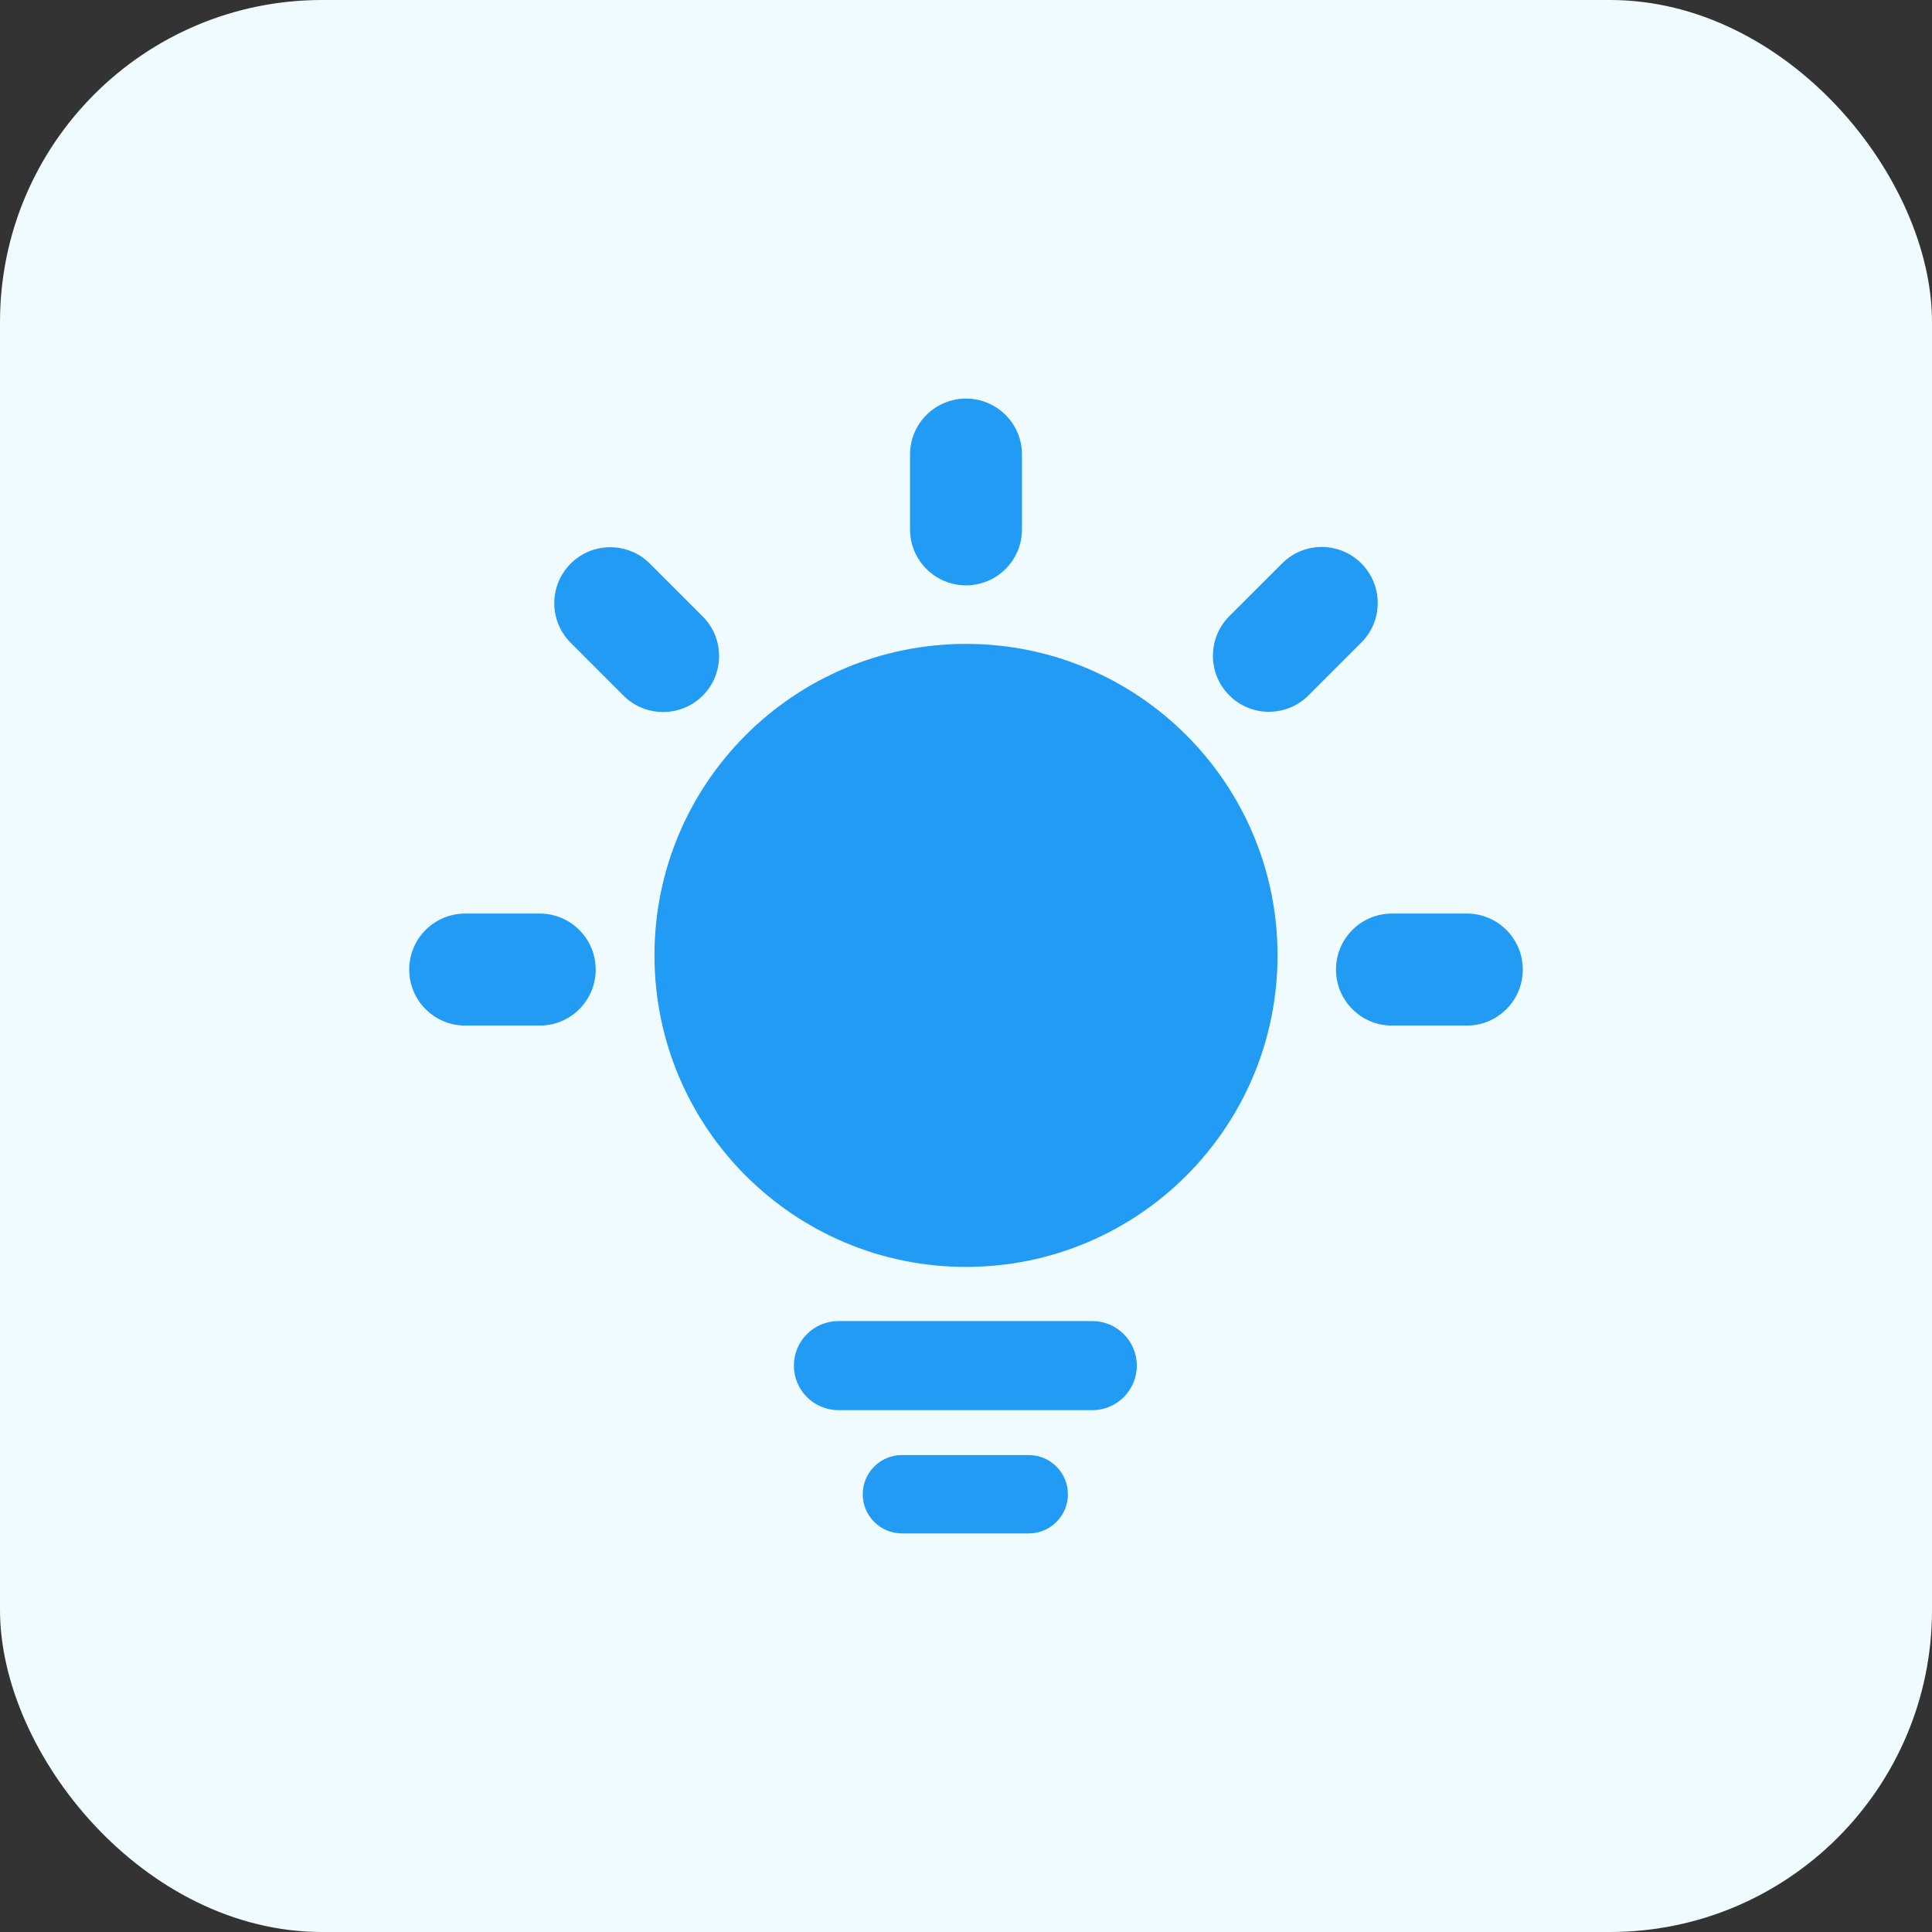 <svg width="36" height="36" viewBox="0 0 36 36" fill="none" xmlns="http://www.w3.org/2000/svg">
<rect x="0" y="0" width="36" height="36" fill="#333333" stroke="none"/>
<rect width="36" height="36" rx="6" fill="#F0FBFF"/>
<path d="M16.957 8.47C16.957 7.894 17.424 7.427 18 7.427C18.576 7.427 19.043 7.894 19.043 8.47V9.864C19.043 10.44 18.576 10.907 18 10.907C17.424 10.907 16.957 10.44 16.957 9.864V8.47Z" fill="#219BF4"/>
<path d="M10.057 17.023C10.633 17.023 11.1 17.49 11.1 18.066C11.1 18.642 10.633 19.11 10.057 19.11H8.668C8.092 19.11 7.625 18.642 7.625 18.066C7.625 17.49 8.092 17.023 8.668 17.023H10.057Z" fill="#219BF4"/>
<path d="M27.332 17.023C27.908 17.023 28.375 17.49 28.375 18.066C28.375 18.642 27.908 19.11 27.332 19.11H25.937C25.361 19.11 24.894 18.642 24.894 18.066C24.894 17.49 25.361 17.023 25.937 17.023H27.332Z" fill="#219BF4"/>
<path d="M20.353 24.616C20.811 24.616 21.183 24.988 21.183 25.446C21.183 25.904 20.811 26.276 20.353 26.276H15.623C15.165 26.276 14.793 25.904 14.793 25.446C14.793 24.988 15.165 24.616 15.623 24.616H20.353Z" fill="#219BF4"/>
<path d="M19.169 27.113C19.572 27.113 19.899 27.44 19.899 27.843C19.899 28.246 19.572 28.573 19.169 28.573H16.806C16.403 28.573 16.076 28.246 16.076 27.843C16.076 27.44 16.403 27.113 16.806 27.113H19.169Z" fill="#219BF4"/>
<path d="M23.805 17.802C23.805 21.008 21.206 23.607 18 23.607C14.794 23.607 12.195 21.008 12.195 17.802C12.195 14.597 14.794 11.998 18 11.998C21.206 11.998 23.805 14.597 23.805 17.802Z" fill="#219BF4"/>
<path d="M24.382 12.957C23.974 13.365 23.314 13.365 22.906 12.957C22.499 12.55 22.499 11.889 22.906 11.482L23.891 10.498C24.298 10.09 24.959 10.09 25.366 10.498C25.774 10.905 25.774 11.565 25.366 11.973L24.382 12.957Z" fill="#219BF4"/>
<path d="M11.618 12.962C12.026 13.369 12.686 13.369 13.094 12.962C13.501 12.555 13.501 11.894 13.094 11.487L12.109 10.502C11.702 10.095 11.041 10.095 10.634 10.502C10.226 10.91 10.226 11.57 10.634 11.977L11.618 12.962Z" fill="#219BF4"/>
</svg>
